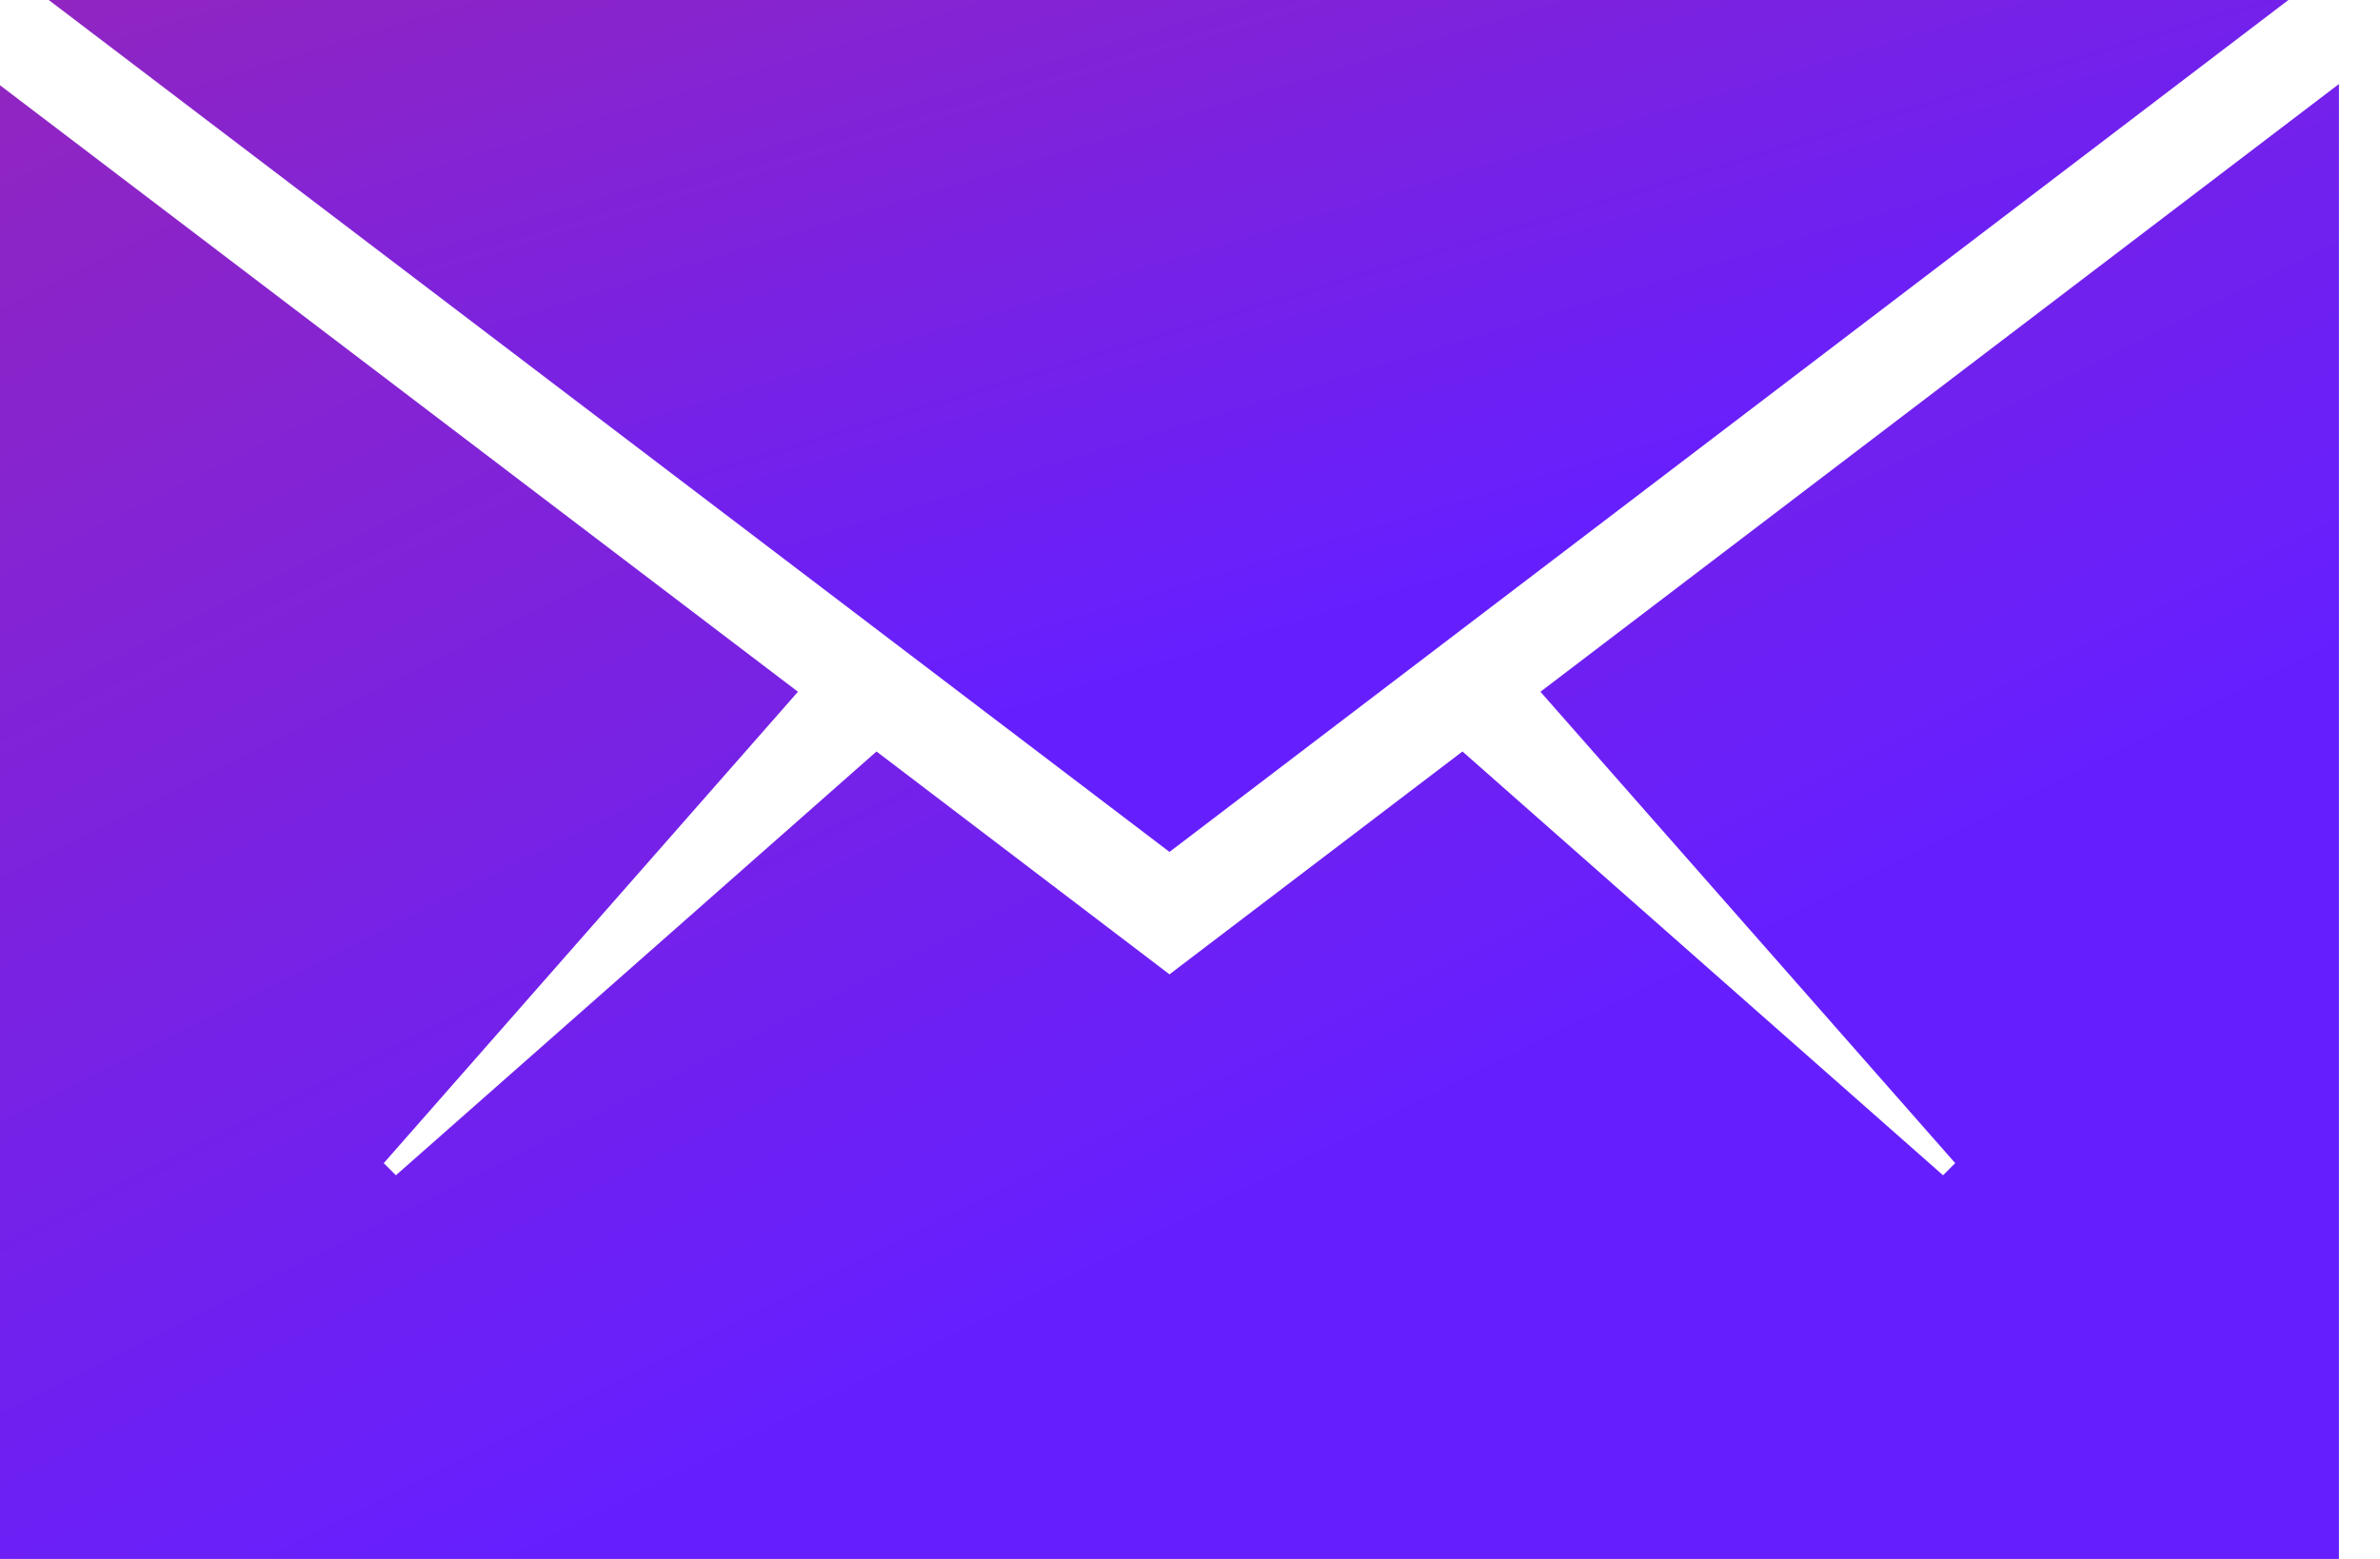 <svg width="29" height="19" viewBox="0 0 29 19" fill="none" xmlns="http://www.w3.org/2000/svg">
<path fill-rule="evenodd" clip-rule="evenodd" d="M28.5 19V1.024L18.77 8.431L23.824 14.176L23.676 14.324L17.82 9.159L14.25 11.875L10.68 9.159L4.824 14.324L4.676 14.176L9.723 8.431L0 1.039V19H28.5Z" fill="url(#paint0_linear_0_452)"/>
<path fill-rule="evenodd" clip-rule="evenodd" d="M27.884 0H0.594L14.25 10.383L27.884 0Z" fill="url(#paint1_linear_0_452)"/>
<defs>
<linearGradient id="paint0_linear_0_452" x1="-17.442" y1="3.855" x2="-6.532" y2="25.608" gradientUnits="userSpaceOnUse">
<stop stop-color="#9C27B0"/>
<stop offset="1" stop-color="#651FFF"/>
</linearGradient>
<linearGradient id="paint1_linear_0_452" x1="-16.108" y1="1.635" x2="-11.749" y2="16.042" gradientUnits="userSpaceOnUse">
<stop stop-color="#9C27B0"/>
<stop offset="1" stop-color="#651FFF"/>
</linearGradient>
</defs>
</svg>
